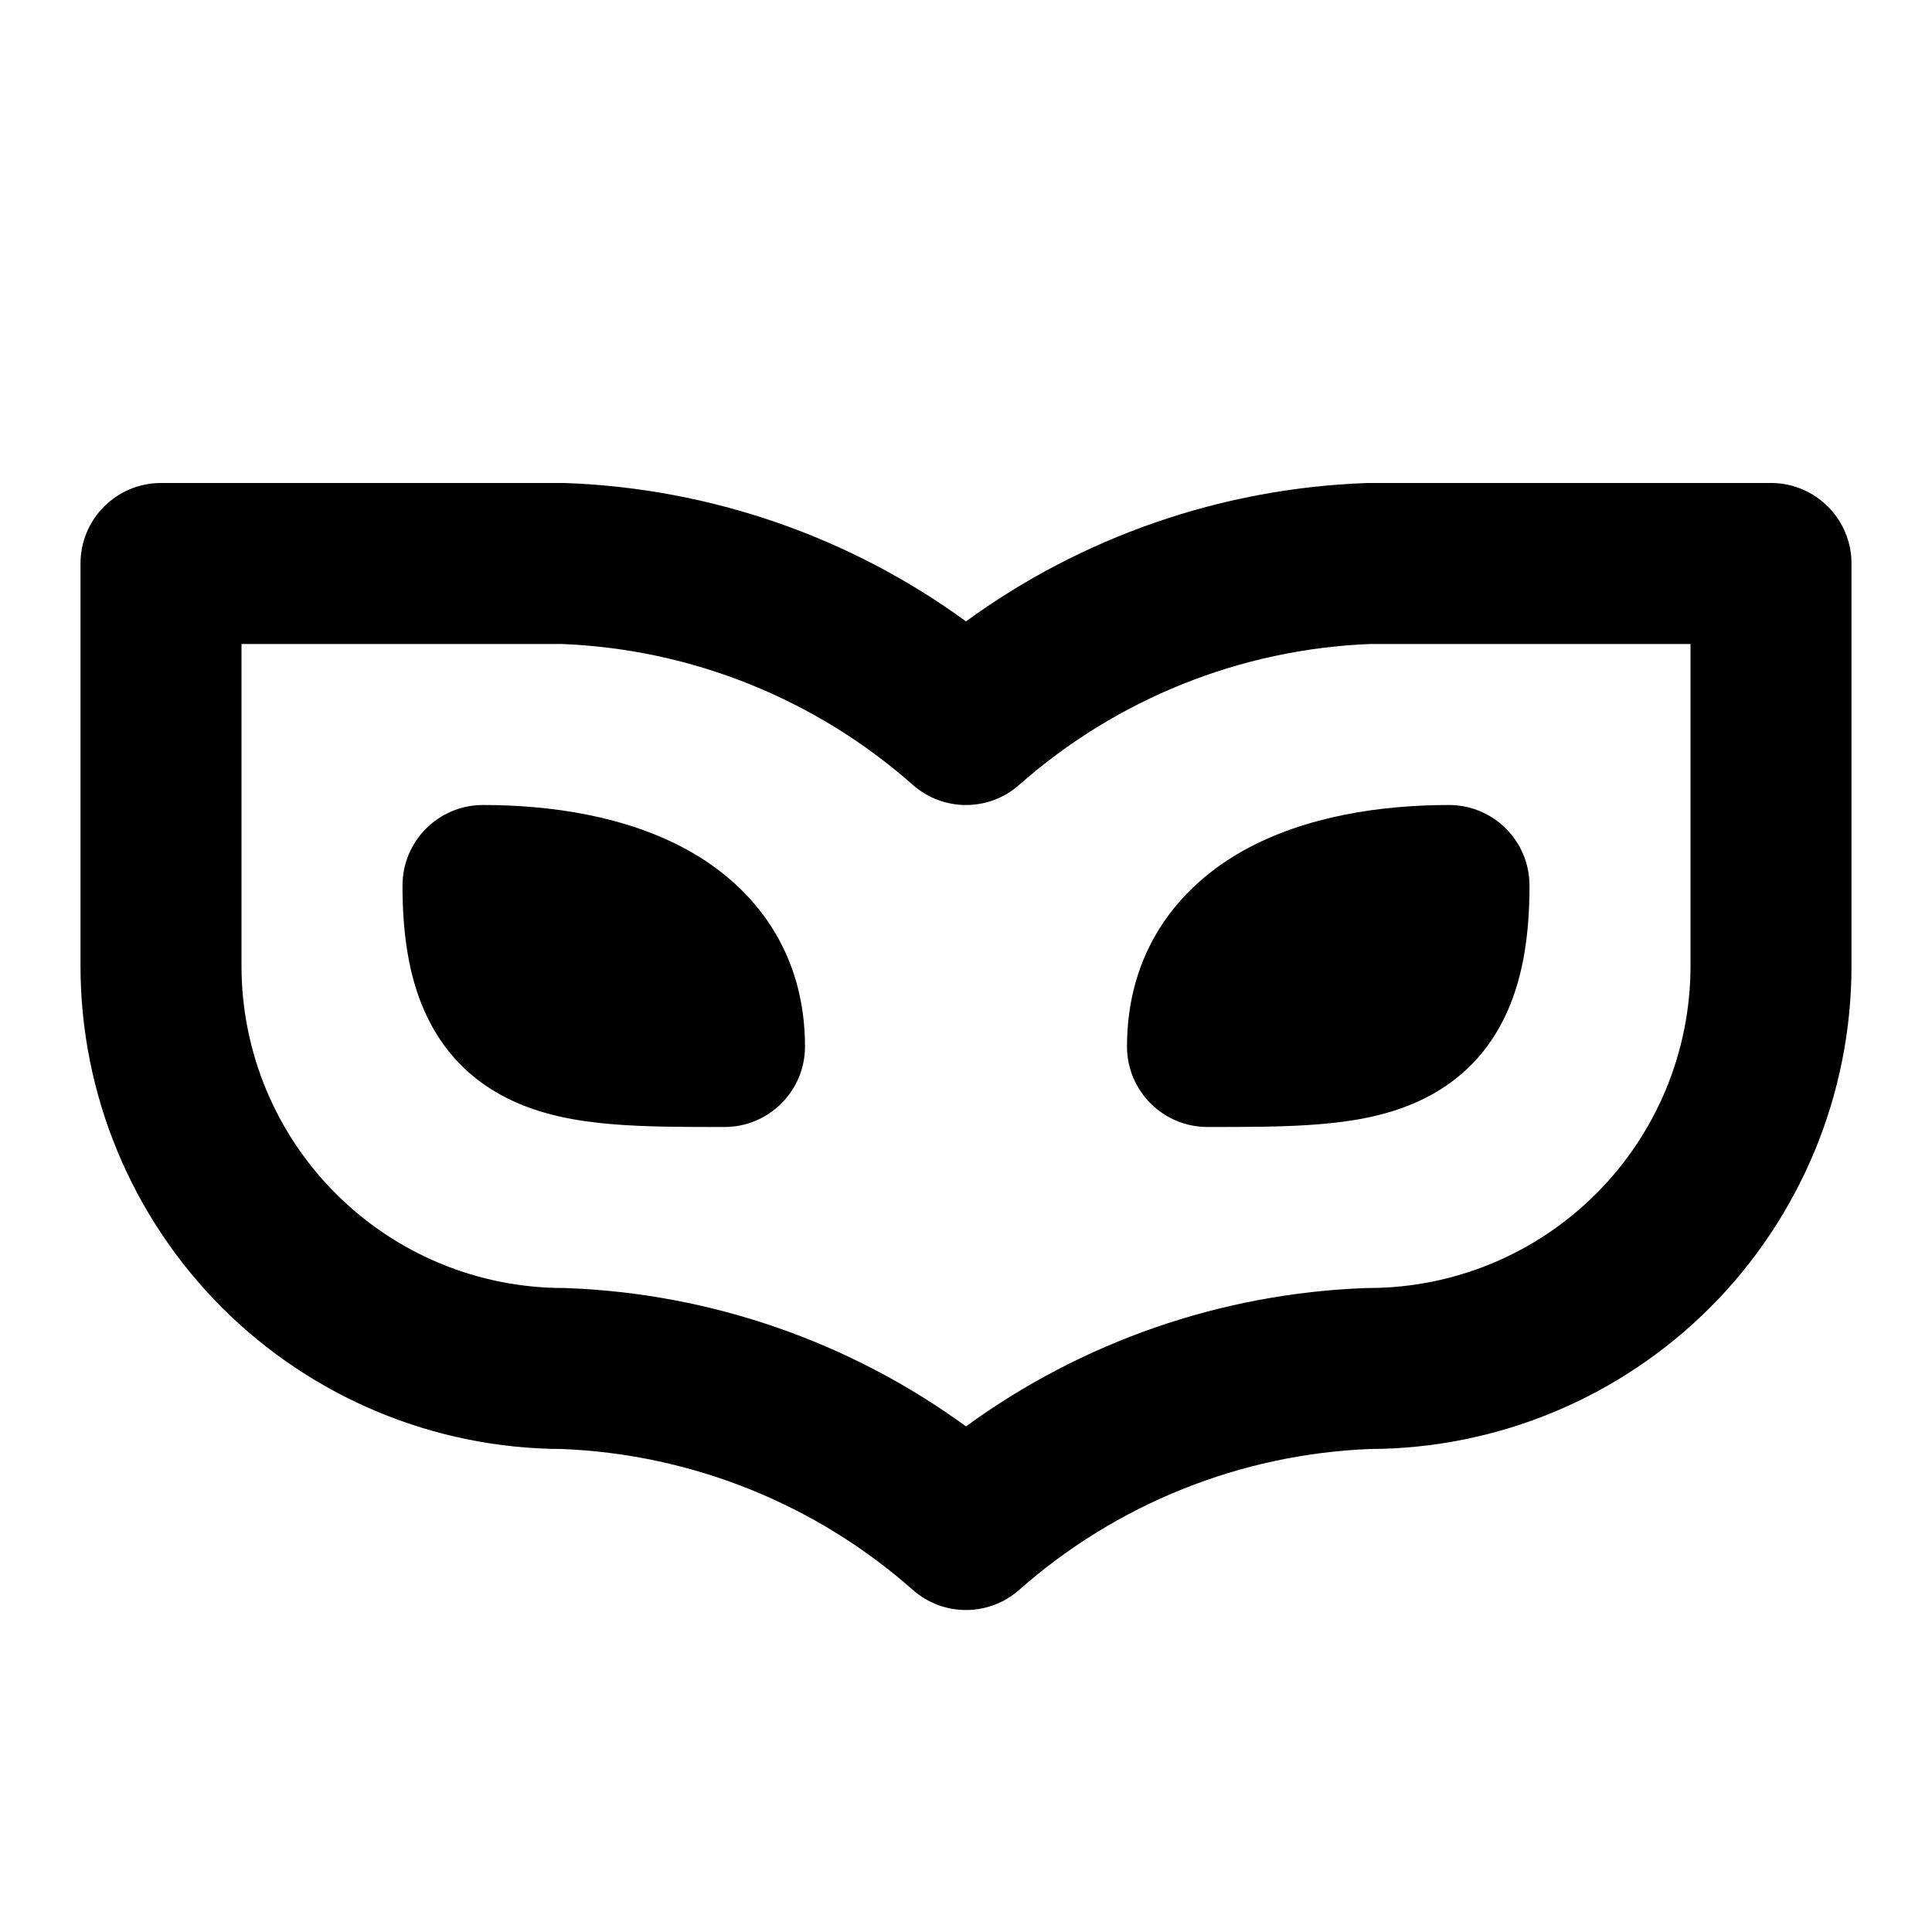 <svg width="24" height="24" viewBox="0 0 24 24" fill="none" xmlns="http://www.w3.org/2000/svg">
<path fill-rule="evenodd" clip-rule="evenodd" d="M1 7C1 6.448 1.448 6 2 6H7C7.012 6 7.025 6 7.037 6.001C8.832 6.068 10.559 6.669 12 7.719C13.441 6.669 15.168 6.068 16.963 6.001C16.975 6 16.988 6 17 6H22C22.552 6 23 6.448 23 7V12C23 13.591 22.368 15.117 21.243 16.243C20.122 17.363 18.604 17.995 17.02 18C15.409 18.064 13.87 18.682 12.662 19.749C12.284 20.084 11.716 20.084 11.338 19.749C10.13 18.682 8.59 18.064 6.98 18C5.396 17.995 3.878 17.363 2.757 16.243C1.632 15.117 1 13.591 1 12V7ZM3 8V12C3 13.061 3.421 14.078 4.172 14.828C4.922 15.579 5.939 16 7 16C7.012 16 7.025 16 7.037 16.001C8.832 16.067 10.559 16.669 12 17.719C13.441 16.669 15.168 16.067 16.963 16.001C16.975 16 16.988 16 17 16C18.061 16 19.078 15.579 19.828 14.828C20.579 14.078 21 13.061 21 12V8H17.019C15.409 8.064 13.87 8.682 12.662 9.749C12.284 10.084 11.716 10.084 11.338 9.749C10.13 8.682 8.591 8.064 6.981 8H3Z" fill="black"/>
<path fill-rule="evenodd" clip-rule="evenodd" d="M5 11C5 10.448 5.448 10 6 10C6.834 10 7.777 10.135 8.548 10.563C9.38 11.025 10 11.835 10 13C10 13.552 9.552 14 9 14L8.971 14C8.494 14 8.021 14 7.604 13.965C7.183 13.93 6.721 13.854 6.303 13.644C5.848 13.417 5.494 13.059 5.274 12.562C5.069 12.101 5 11.568 5 11Z" fill="black"/>
<path fill-rule="evenodd" clip-rule="evenodd" d="M15.452 10.563C16.223 10.135 17.166 10 18 10C18.552 10 19 10.448 19 11C19 11.568 18.931 12.101 18.726 12.562C18.506 13.059 18.152 13.417 17.697 13.644C17.279 13.854 16.817 13.93 16.395 13.965C15.979 14 15.506 14 15.029 14L15 14C14.448 14 14 13.552 14 13C14 11.835 14.62 11.025 15.452 10.563Z" fill="black"/>
</svg>
